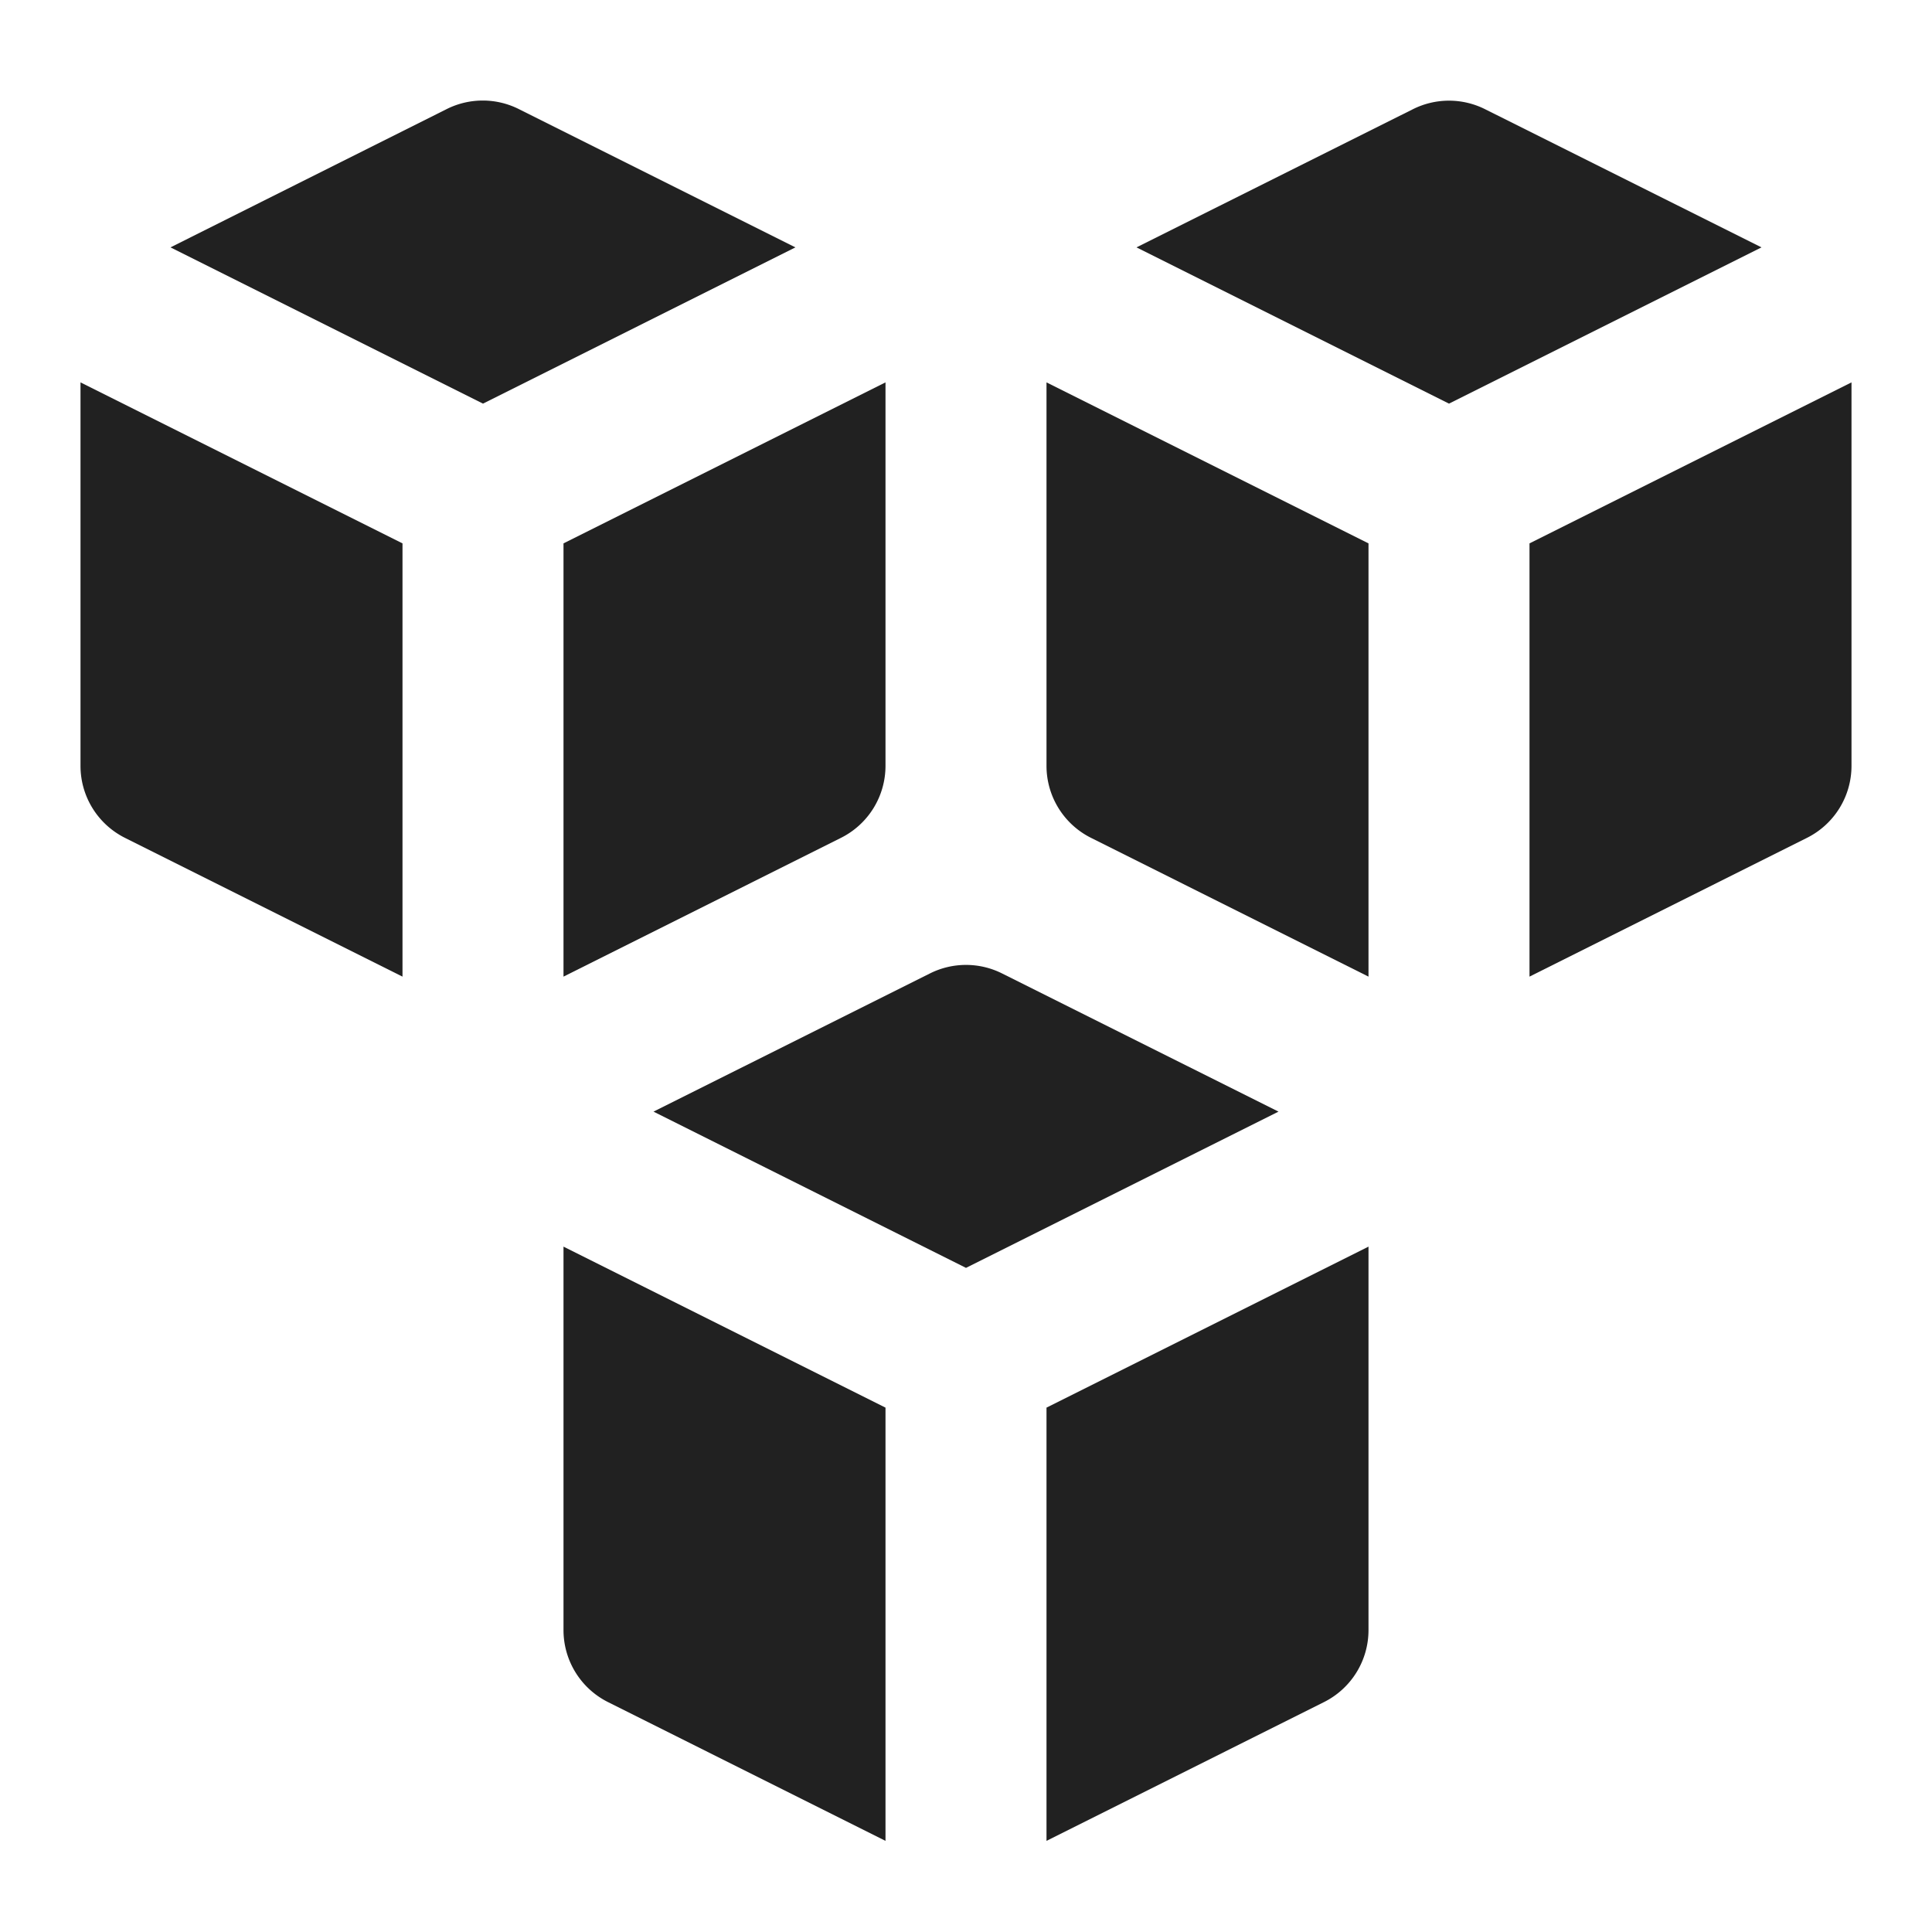 <svg xmlns="http://www.w3.org/2000/svg" height="24" width="24" viewBox="0 0 24 24"><title>blockchain</title><g fill="#212121" class="nc-icon-wrapper"><path d="M12,15.75l3.882-1.941-3.435-1.717a1,1,0,0,0-.894,0L8.118,13.809Z" fill="#212121" data-color="color-2"></path><path d="M13,17.486v5.382l3.447-1.724A1,1,0,0,0,17,20.25V15.486Z" fill="#212121" data-color="color-2"></path><path d="M11,17.486l-4-2V20.25a1,1,0,0,0,.553.894L11,22.868Z" fill="#212121" data-color="color-2"></path><path d="M6,5.014,9.881,3.073,6.447,1.356a1,1,0,0,0-.9,0L2.118,3.073Z" fill="#212121"></path><path d="M7,6.75v5.382l3.447-1.724A1,1,0,0,0,11,9.514V4.75Z" fill="#212121"></path><path d="M5,6.75l-4-2V9.514a1,1,0,0,0,.552.894L5,12.132Z" fill="#212121"></path><path d="M18,5.014l3.882-1.941L18.447,1.356a1,1,0,0,0-.894,0L14.118,3.073Z" fill="#212121"></path><path d="M19,6.75v5.382l3.447-1.724A1,1,0,0,0,23,9.514V4.75Z" fill="#212121"></path><path d="M17,6.75l-4-2V9.514a1,1,0,0,0,.553.894L17,12.132Z" fill="#212121"></path></g></svg>